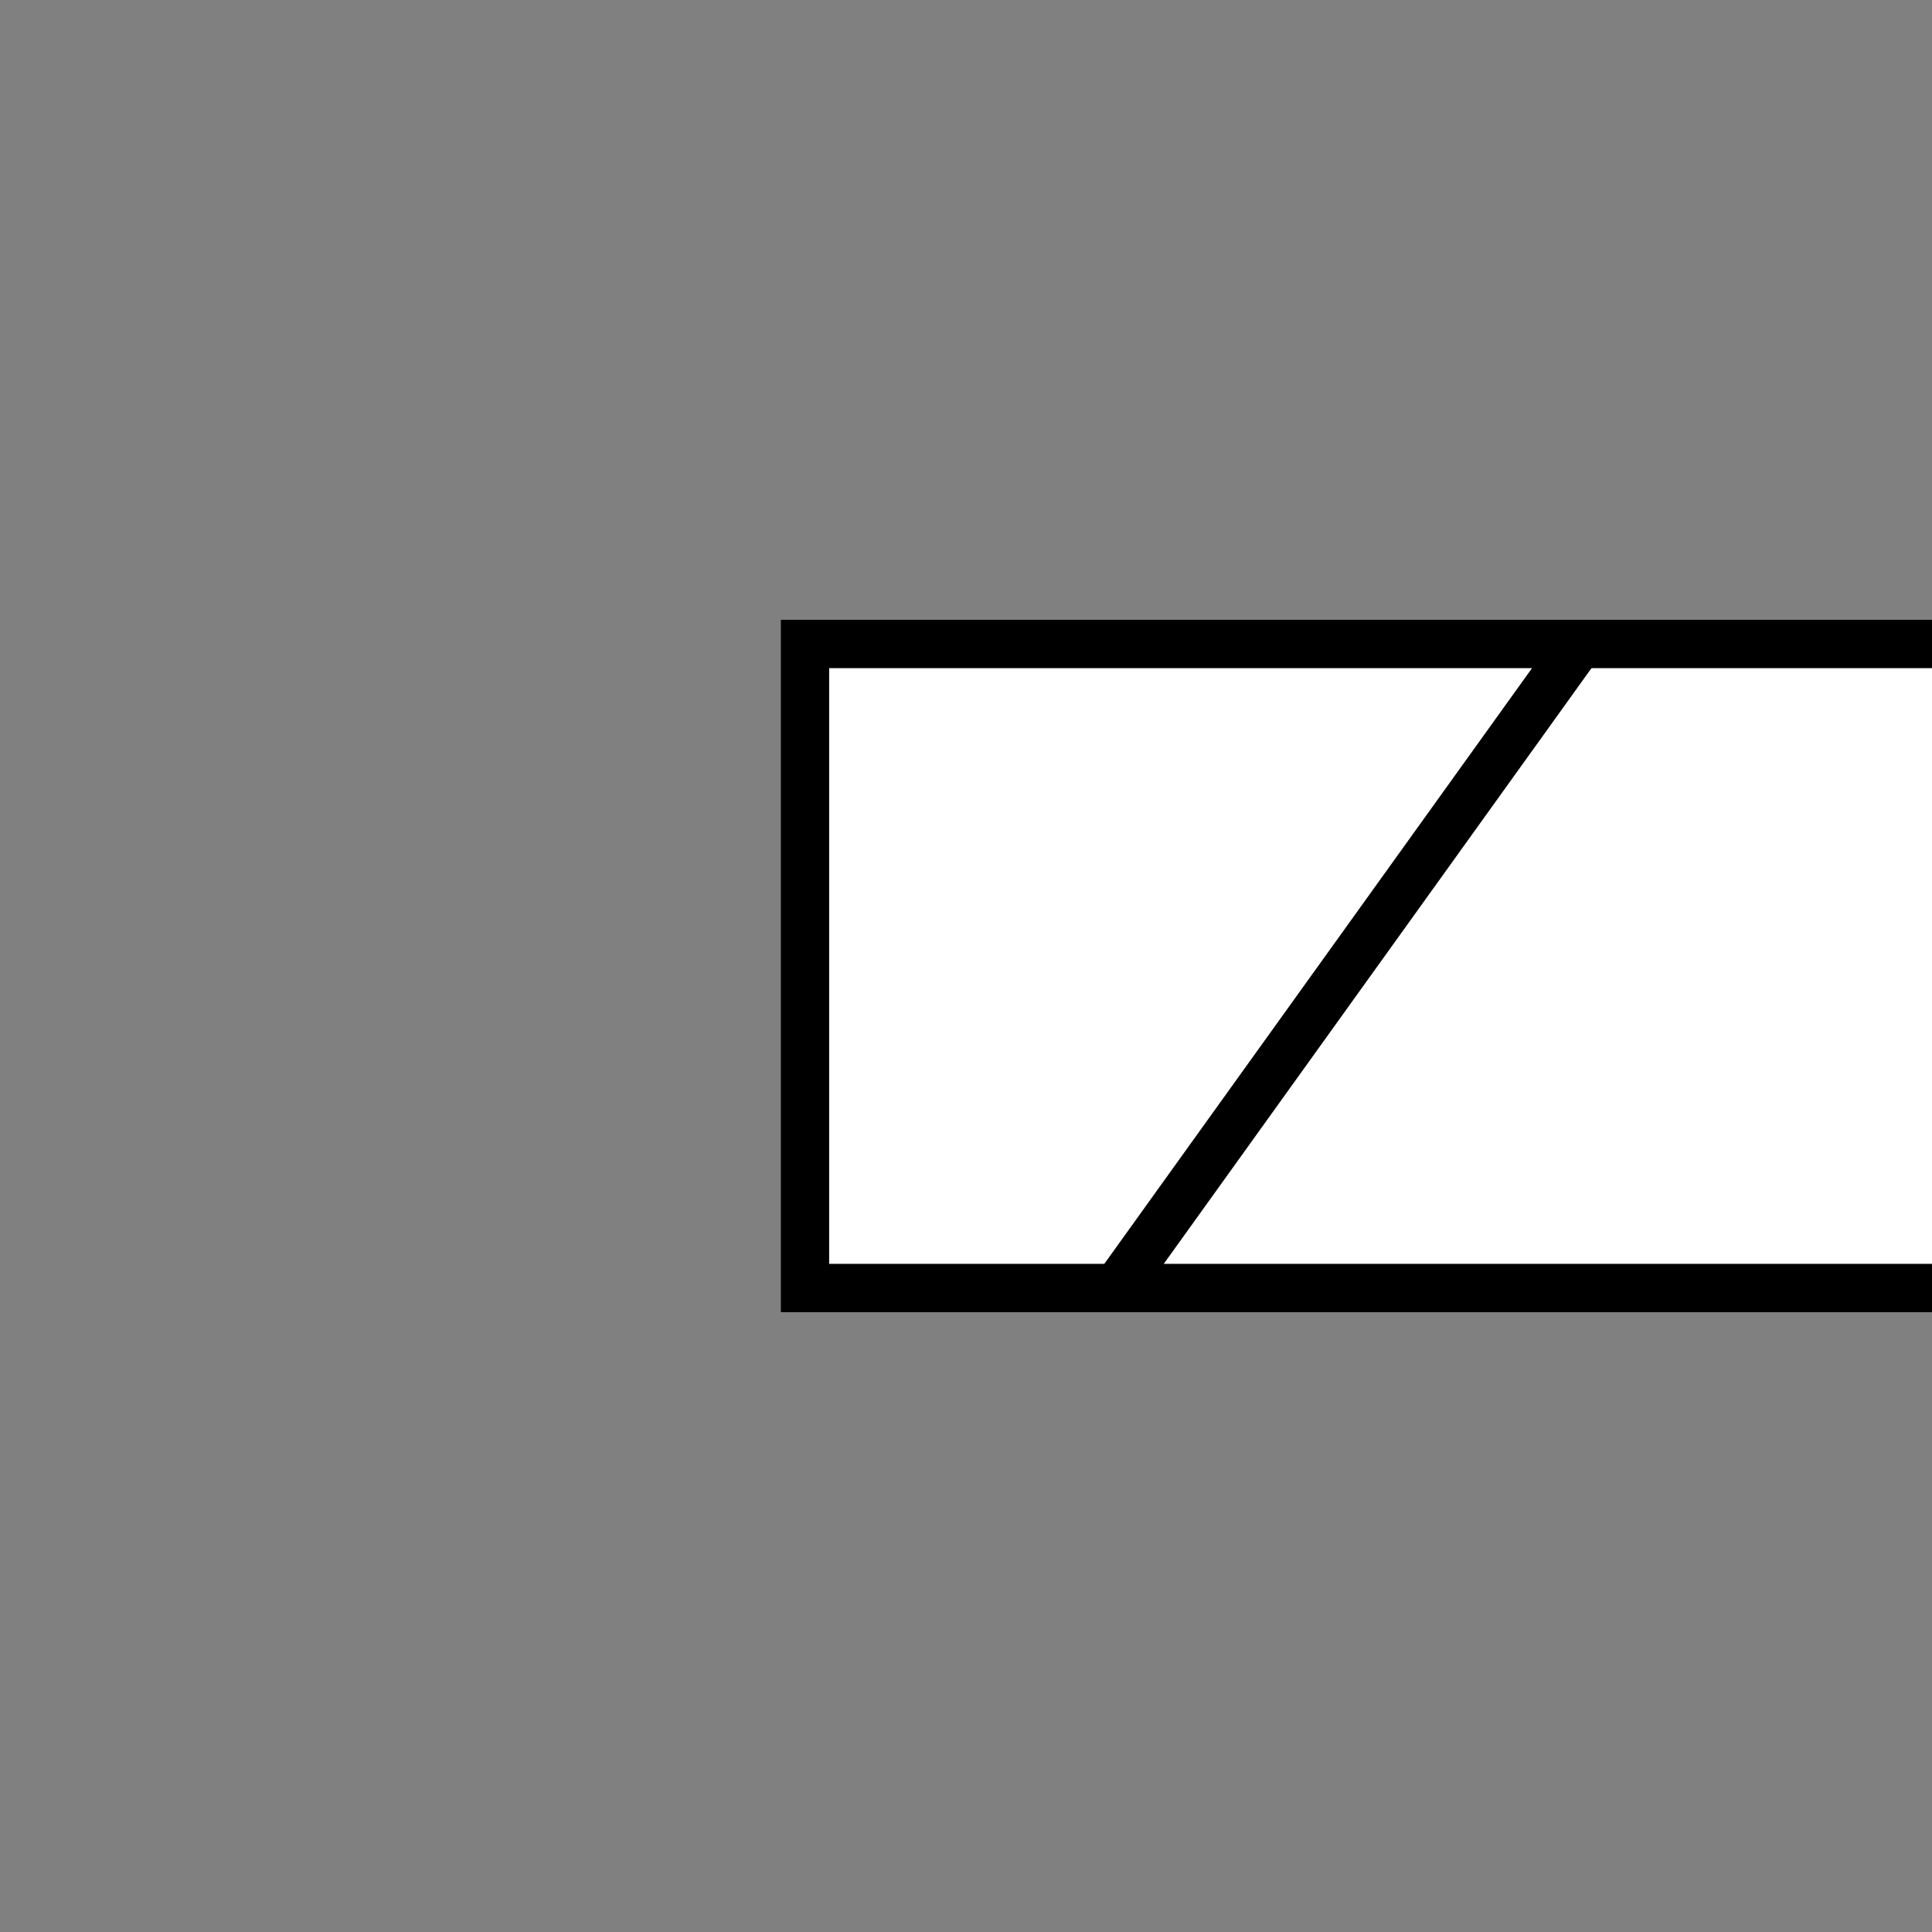 <?xml version="1.0" encoding="UTF-8" standalone="no"?>
<!DOCTYPE svg PUBLIC "-//W3C//DTD SVG 1.1//EN" "http://www.w3.org/Graphics/SVG/1.1/DTD/svg11.dtd">
<svg version="1.1" xmlns="http://www.w3.org/2000/svg" xmlns:xlink="http://www.w3.org/1999/xlink" preserveAspectRatio="xMidYMid meet" viewBox="0 0 60 60" width="60" height="60"><rect x="0" y="0" width="60" height="60" fill="#808080" stroke="none"/><defs><path d="M60 40L25 40L25 20L60 20" id="d5G8oZMice"></path><path d="M49.04 20L34.68 40" id="d3J57EqA7"></path></defs><g><g><g><use xlink:href="#d5G8oZMice" opacity="1" fill="#ffffff" fill-opacity="1"></use><g><use xlink:href="#d5G8oZMice" opacity="1" fill-opacity="0" stroke="#000000" stroke-width="1.5" stroke-opacity="1"></use></g></g><g><g><use xlink:href="#d3J57EqA7" opacity="1" fill-opacity="0" stroke="#000000" stroke-width="1.5" stroke-opacity="1"></use></g></g></g></g></svg>